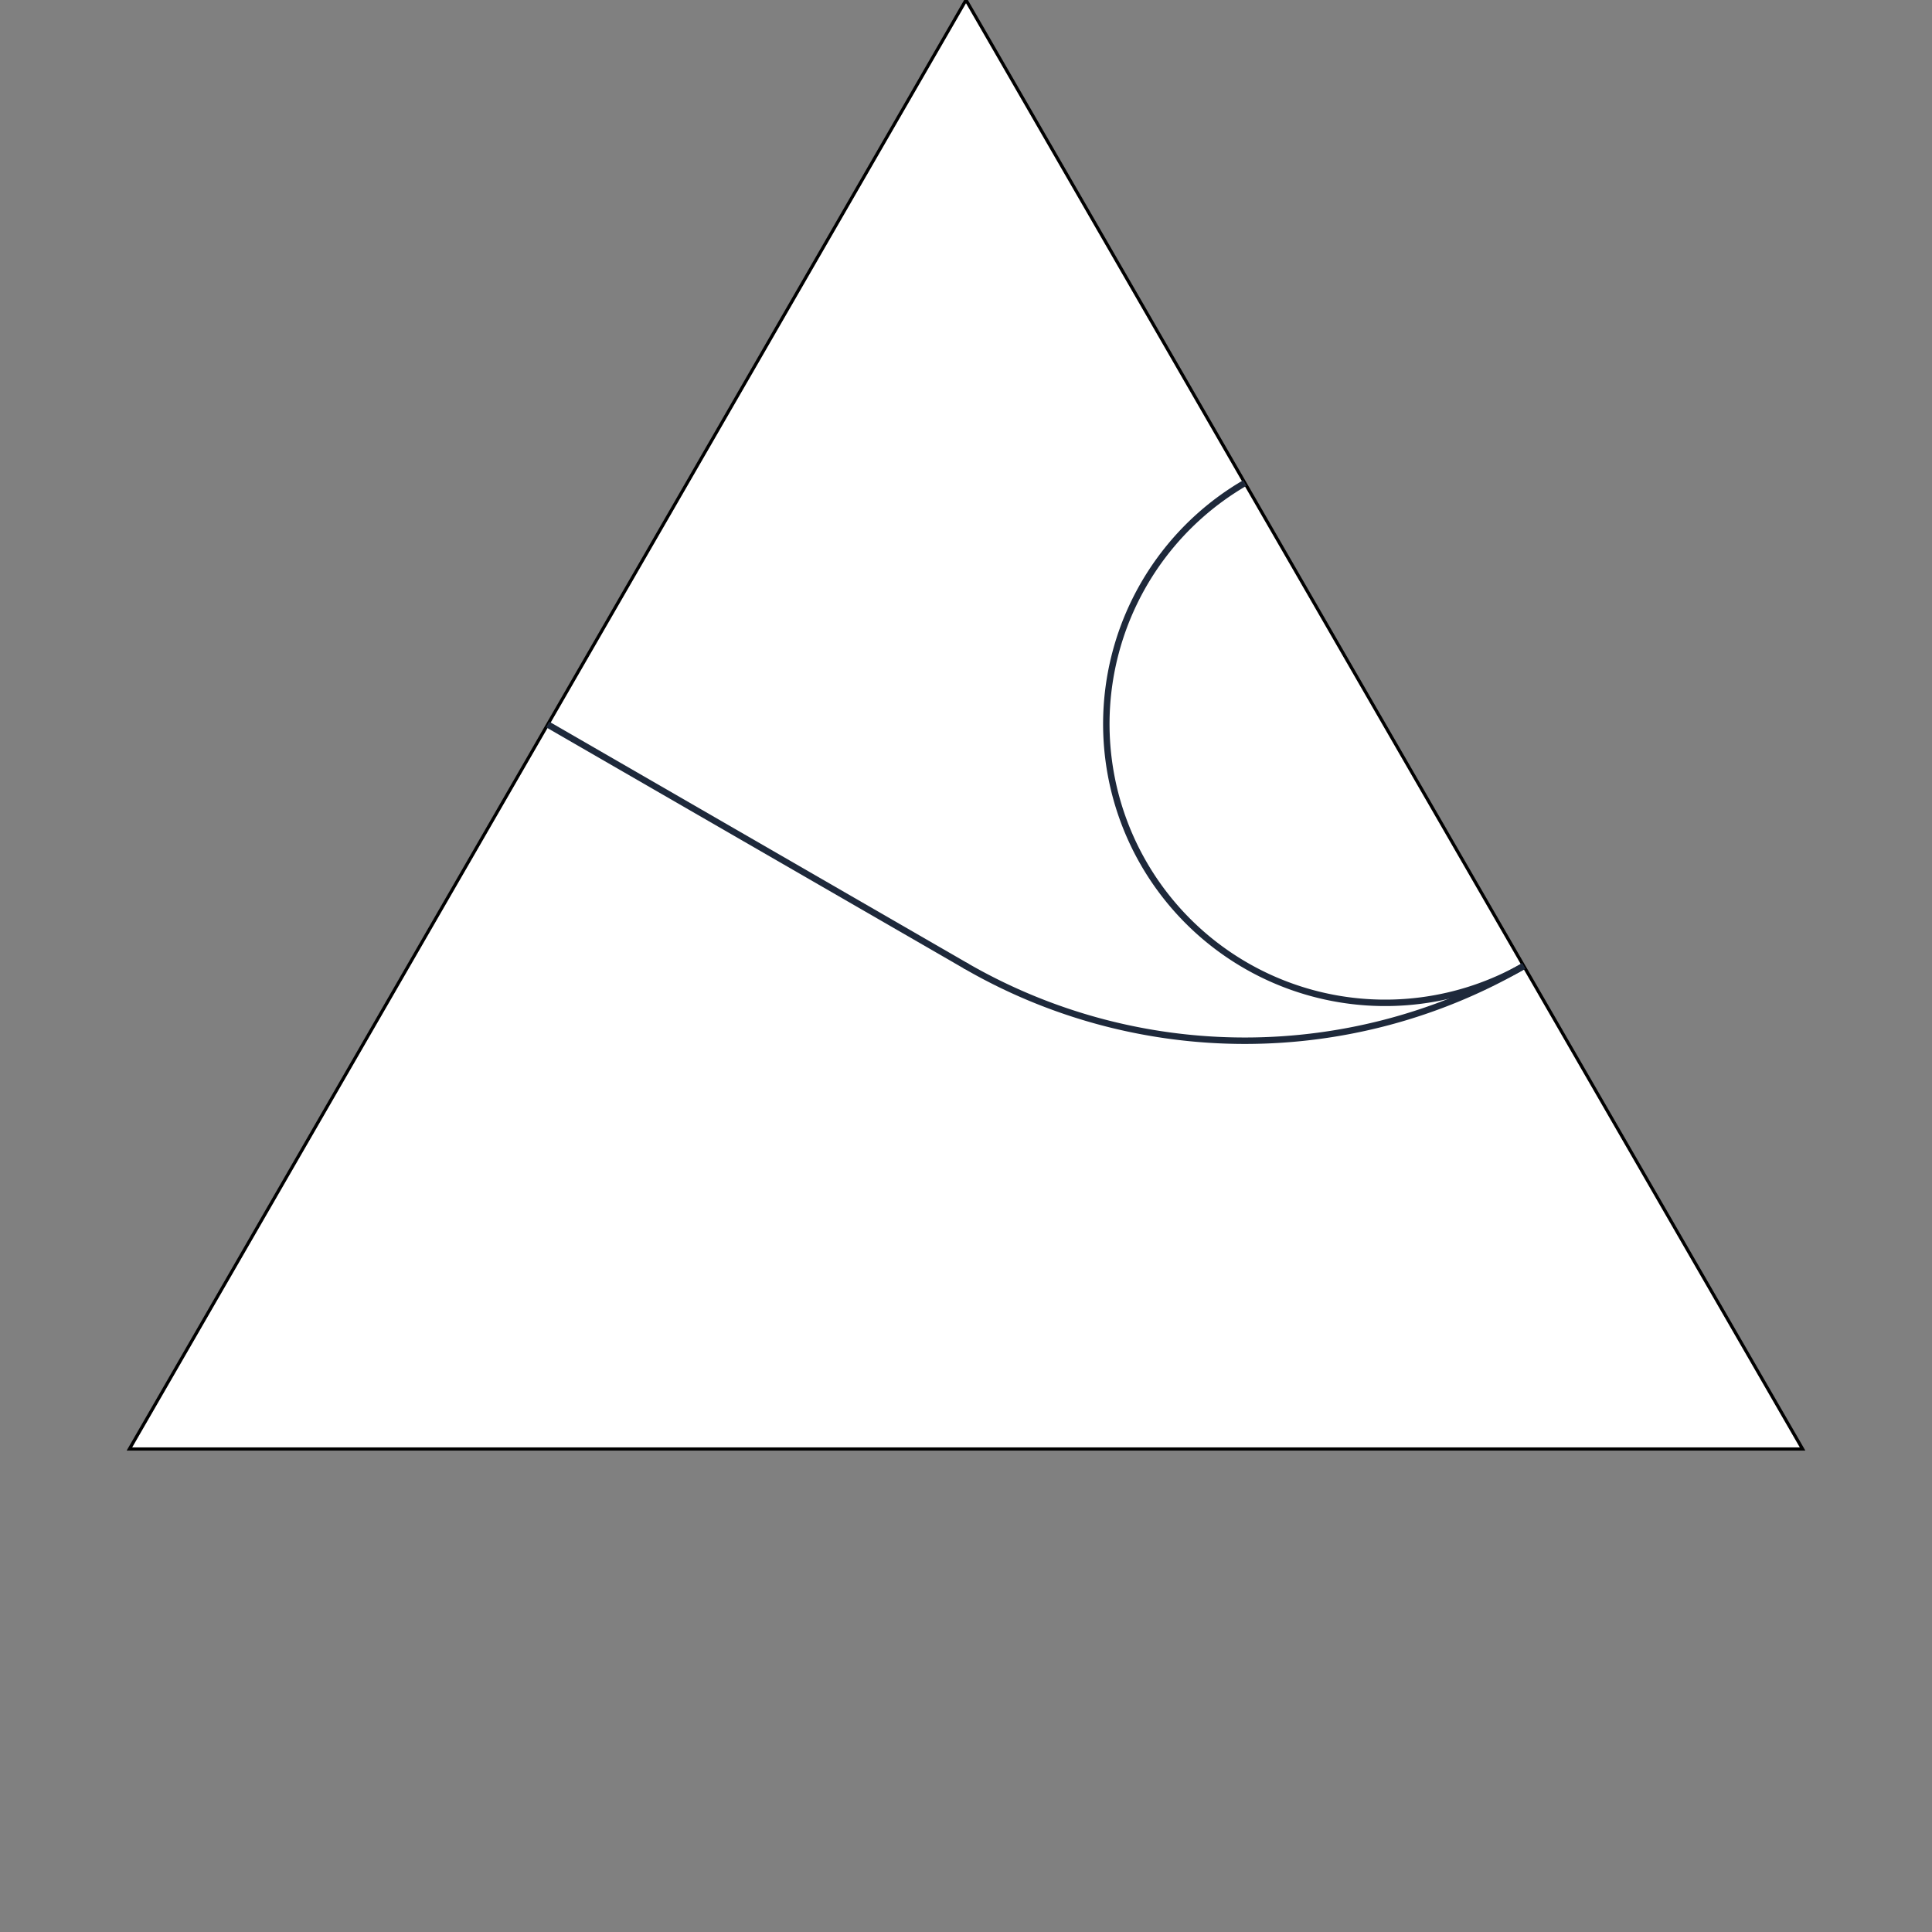 <svg xmlns="http://www.w3.org/2000/svg" class="bg-white cursor-crosshair rounded-xl shadow-xl border border-slate-200 s-BgHh72J5KvB0" viewBox="0 0 600 600" width="600" height="600"><rect x="0" y="0" width="600" height="600" fill="#808080" stroke="none"/><polygon id="border-polygon" fill="white" stroke="#00000033" stroke-width="1" class="s-BgHh72J5KvB0" points="300,0 559.808,450 40.192,450"/><!----><defs class="s-BgHh72J5KvB0"><clipPath class="s-BgHh72J5KvB0" id="polygon-clip-3"><polygon class="s-BgHh72J5KvB0" points="300,0 559.808,450 40.192,450"/></clipPath></defs><g class="s-BgHh72J5KvB0" clip-path="url(#polygon-clip-3)"><!----><path fill="none" stroke="#1e293b" stroke-width="2" stroke-linecap="round" stroke-linejoin="round" class="s-BgHh72J5KvB0" d="M 473.205 300 A 86.603 86.603 0 0 1 386.603 150"/><!----><line stroke="#1e293b" stroke-width="2" fill="none" stroke-linecap="round" class="s-BgHh72J5KvB0" x1="170.096" y1="225" x2="300" y2="300"/><!----><path fill="none" stroke="#1e293b" stroke-width="2" stroke-linecap="round" stroke-linejoin="round" class="s-BgHh72J5KvB0" d="M 300 300 A 173.205 173.205 0 0 0 473.205 300"/><!----><!----></g><!----><!----><!----></svg>